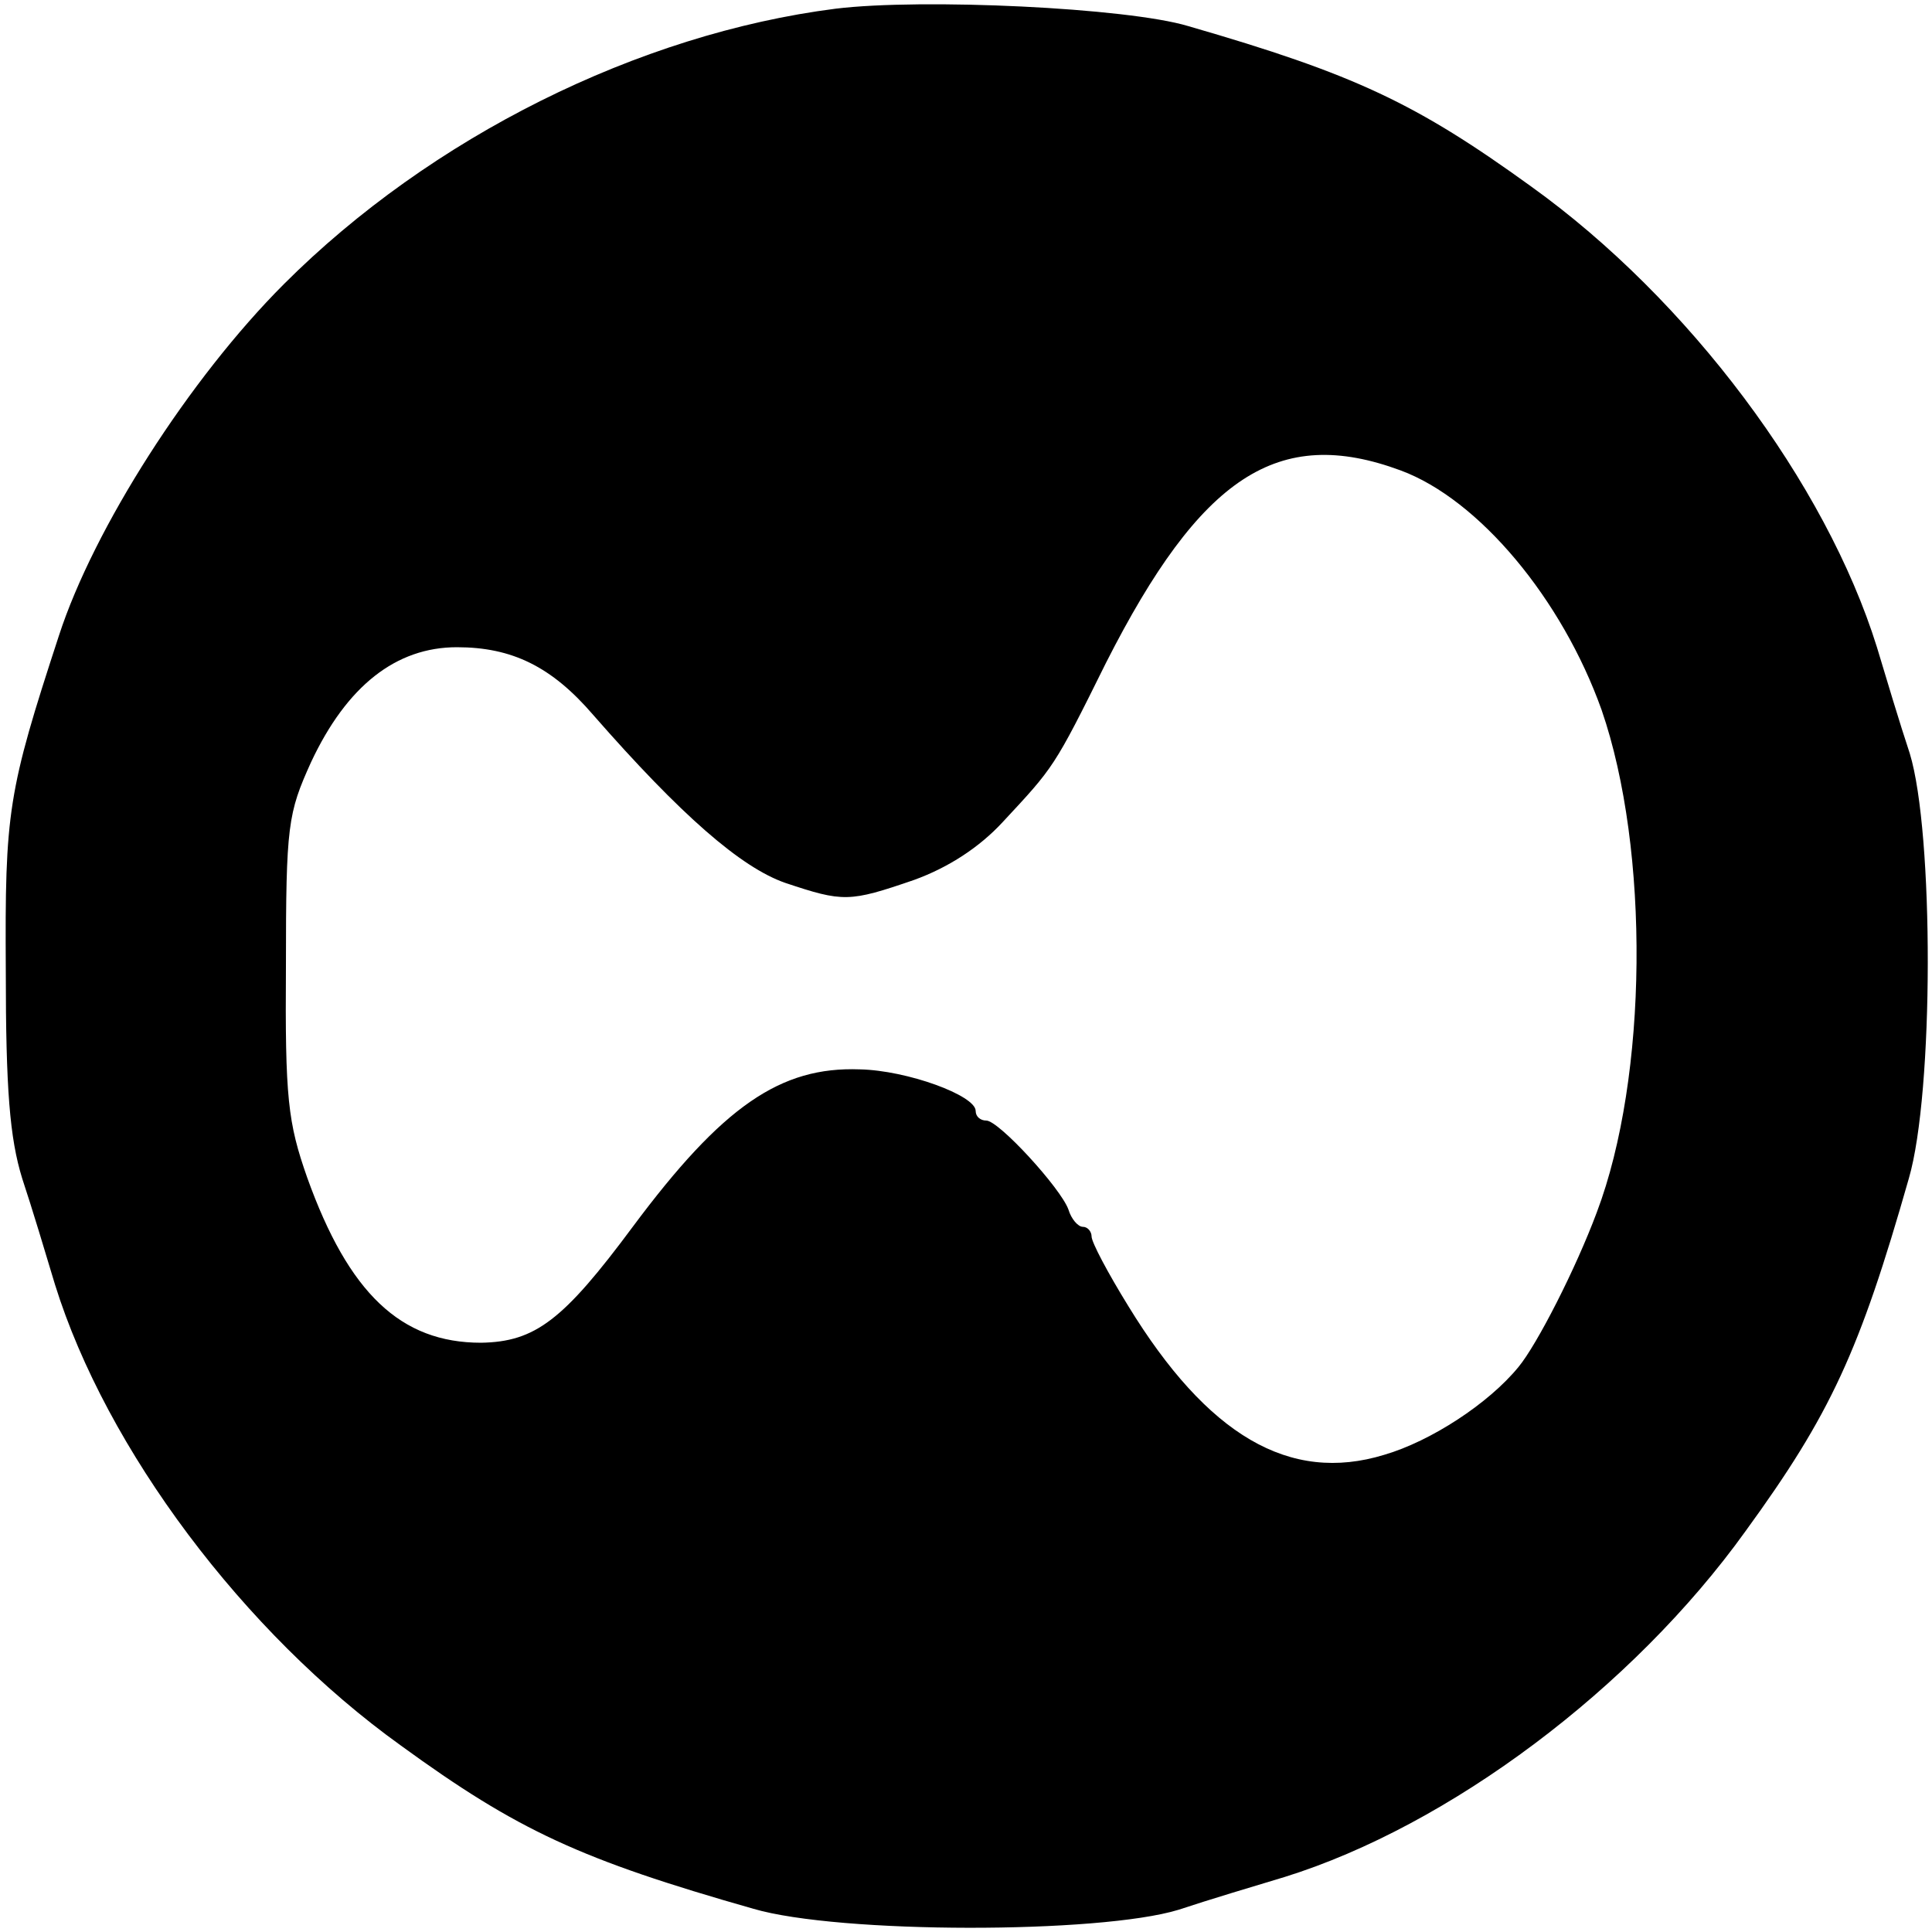 <?xml version="1.0" standalone="no"?>
<!DOCTYPE svg PUBLIC "-//W3C//DTD SVG 20010904//EN"
 "http://www.w3.org/TR/2001/REC-SVG-20010904/DTD/svg10.dtd">
<svg version="1.0" xmlns="http://www.w3.org/2000/svg"
 width="200pt" height="200pt" viewBox="0 0 200 200"
 preserveAspectRatio="xMidYMid meet">

<g transform="translate(0,200) scale(0.1,-0.1)"
fill="#000000" stroke="none">
<path d="M865 1991 c-204 -26 -419 -133 -571 -285 -98 -98 -197 -253 -233
-364 -53 -162 -56 -182 -55 -347 0 -122 4 -173 17 -215 10 -30 25 -80 34 -110
53 -170 195 -360 358 -477 121 -88 186 -118 365 -169 89 -26 358 -26 440 -1
30 10 80 25 110 34 170 53 360 195 477 358 88 121 118 186 169 365 26 89 26
358 1 440 -10 30 -25 80 -34 110 -53 170 -195 360 -358 477 -119 86 -182 116
-355 166 -63 19 -275 29 -365 18z m585 -478 c81 -30 167 -133 208 -248 50
-145 48 -380 -5 -520 -22 -59 -62 -137 -81 -160 -31 -38 -91 -77 -139 -91 -98
-30 -183 20 -265 154 -21 34 -38 66 -38 72 0 5 -4 10 -9 10 -5 0 -12 8 -15 18
-8 22 -72 92 -85 92 -6 0 -11 4 -11 10 0 16 -71 42 -120 43 -82 3 -142 -38
-235 -163 -72 -97 -101 -119 -157 -120 -83 0 -137 51 -180 171 -20 57 -23 82
-22 219 0 146 2 158 26 211 37 79 88 119 151 119 57 0 98 -20 141 -70 91 -104
153 -158 199 -174 60 -20 66 -20 133 3 36 13 68 34 92 60 53 57 53 56 107 165
98 193 178 246 305 199z"/>
</g>
</svg>
